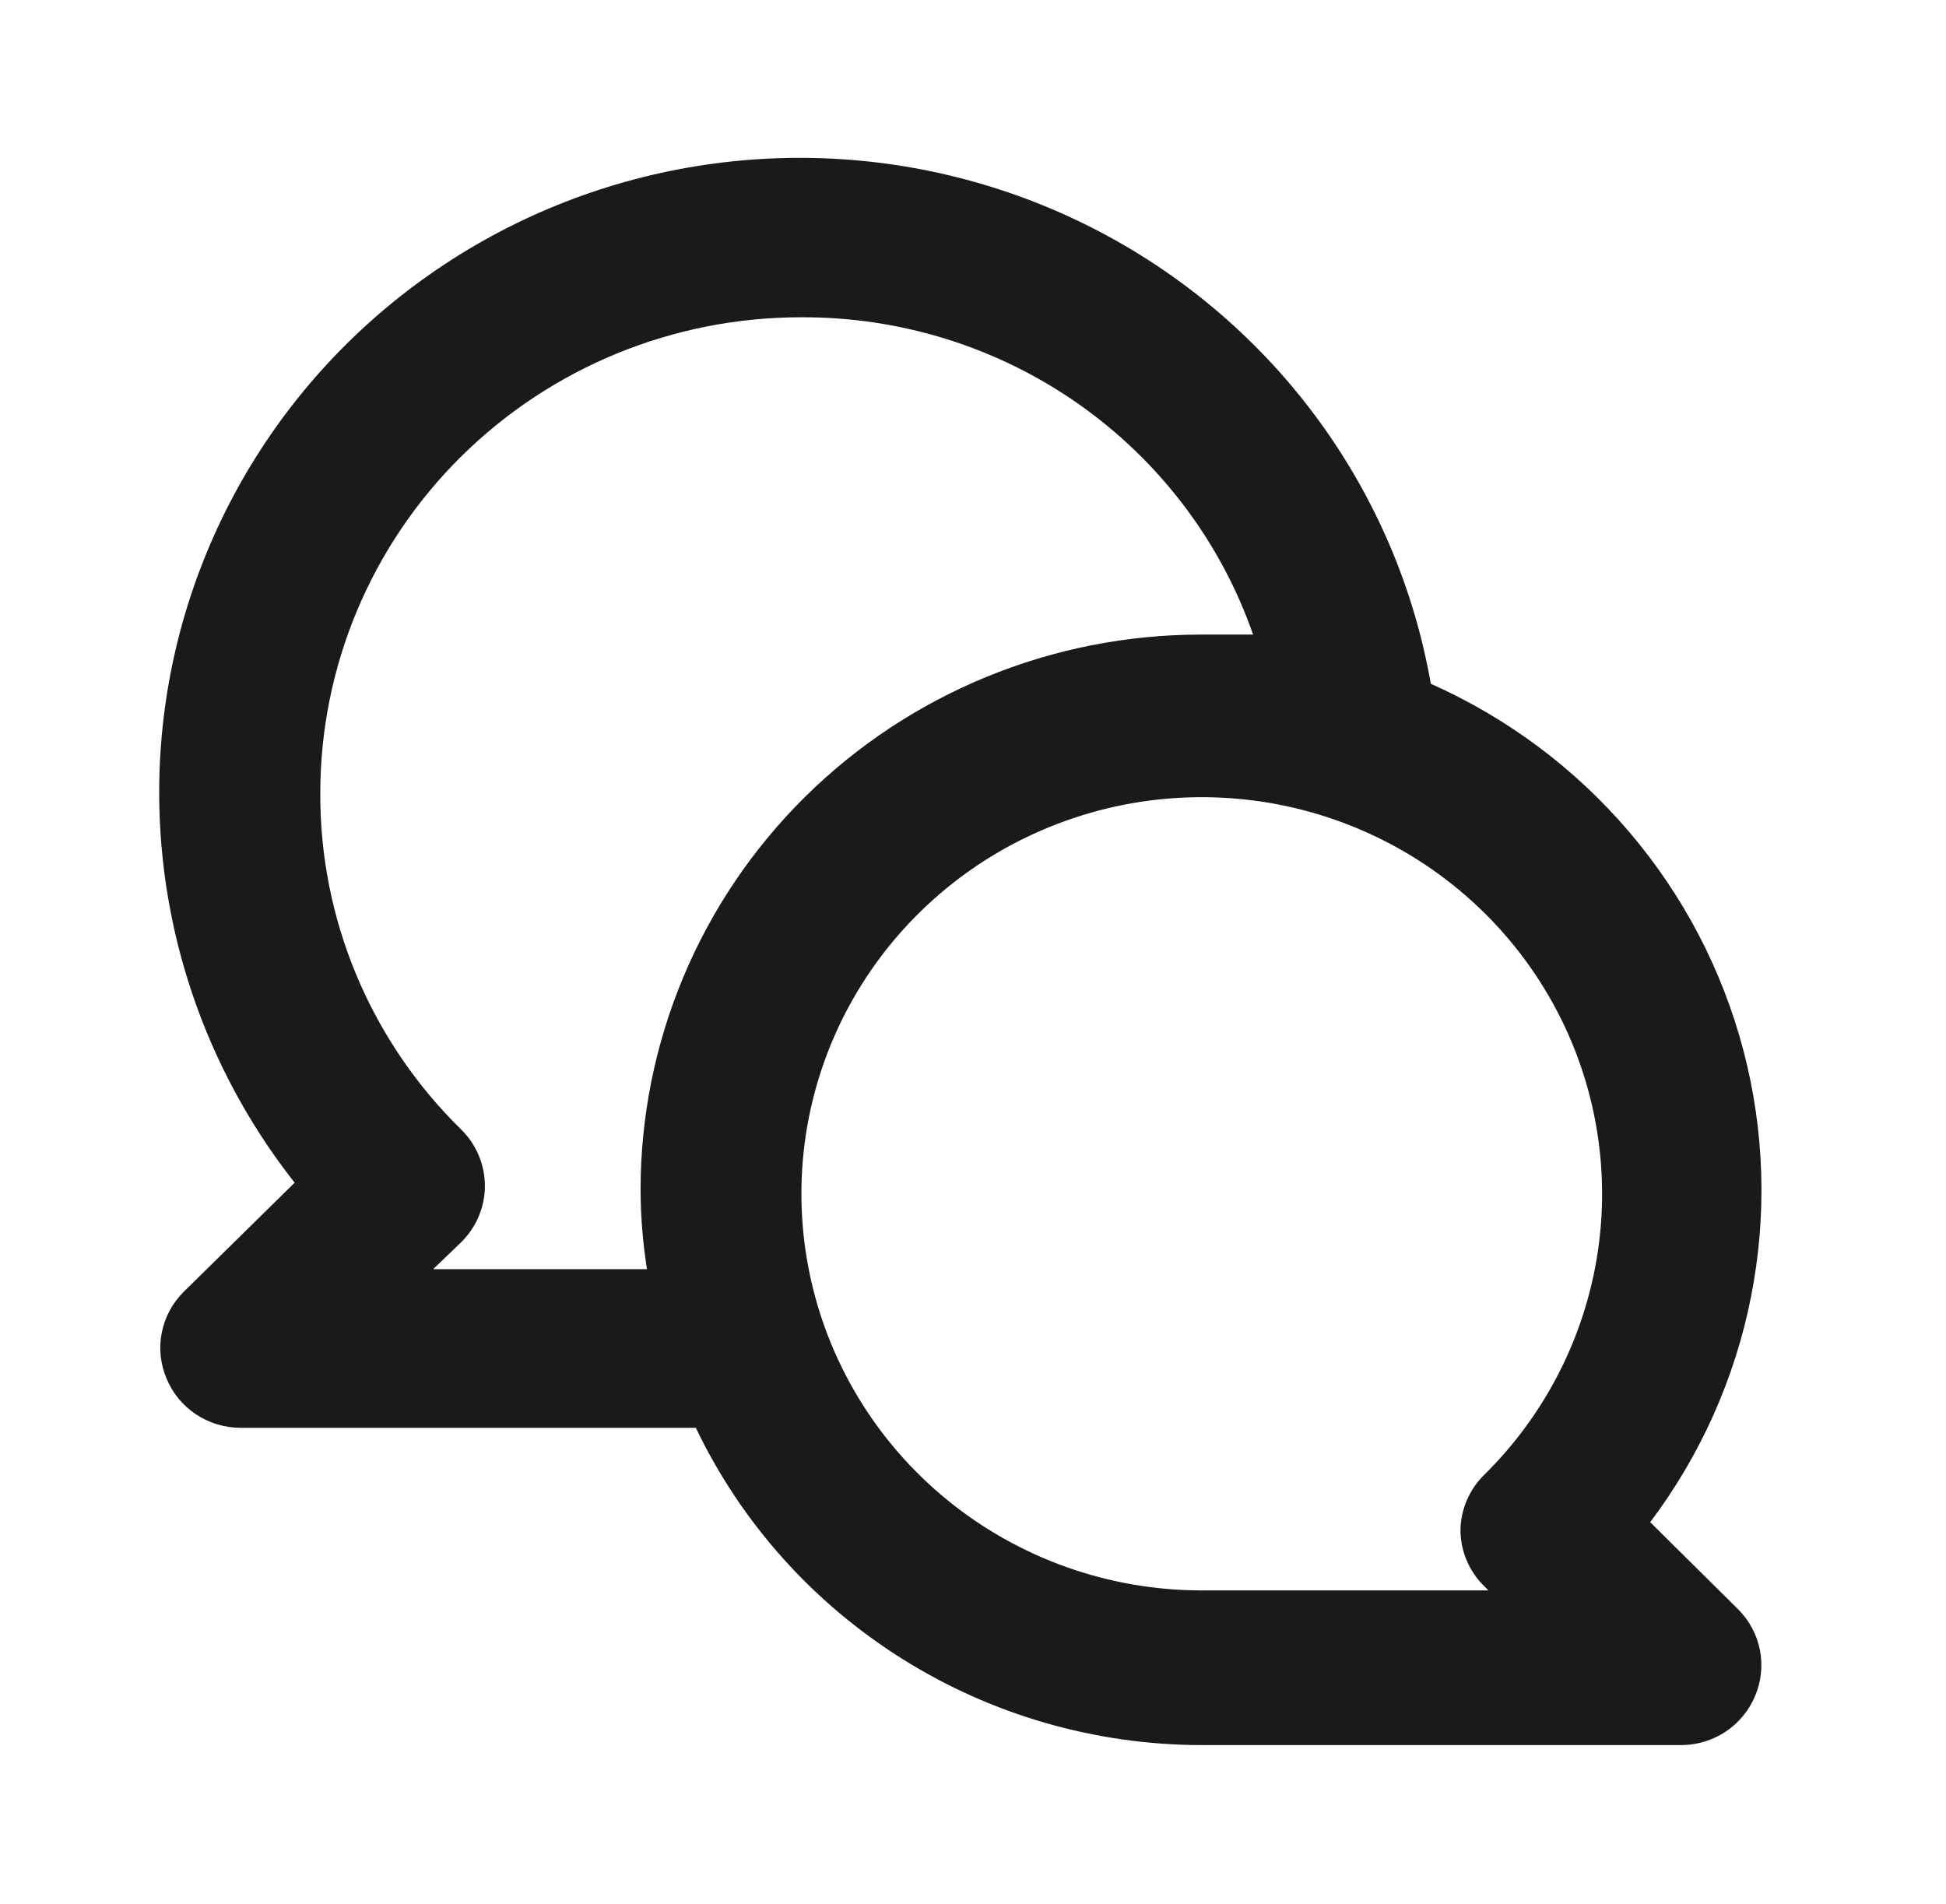 <svg xmlns="http://www.w3.org/2000/svg" width="46" height="45" viewBox="0 0 46 45" fill="none">
  <path d="M39.008 35.981C40.194 34.406 41.008 32.587 41.39 30.659C41.772 28.73 41.712 26.742 41.214 24.84C40.716 22.937 39.794 21.17 38.514 19.668C37.235 18.166 35.632 16.968 33.822 16.163C33.428 13.916 32.523 11.789 31.174 9.942C29.826 8.094 28.07 6.576 26.04 5.501C24.011 4.427 21.76 3.825 19.461 3.741C17.161 3.658 14.872 4.094 12.768 5.018C10.665 5.942 8.801 7.329 7.319 9.073C5.838 10.817 4.777 12.873 4.217 15.084C3.658 17.296 3.615 19.604 4.091 21.835C4.567 24.065 5.55 26.159 6.965 27.956L4.334 30.544C4.072 30.807 3.894 31.142 3.823 31.506C3.752 31.87 3.792 32.246 3.937 32.587C4.079 32.93 4.32 33.223 4.63 33.43C4.94 33.637 5.304 33.748 5.678 33.75H16.448C17.52 35.99 19.211 37.883 21.325 39.21C23.438 40.538 25.888 41.245 28.39 41.25H39.746C40.12 41.248 40.485 41.137 40.795 40.93C41.105 40.723 41.346 40.43 41.488 40.087C41.633 39.746 41.672 39.37 41.602 39.006C41.531 38.642 41.353 38.307 41.09 38.044L39.008 35.981ZM15.142 28.125C15.144 28.753 15.195 29.38 15.293 30H10.239L10.902 29.363C11.079 29.188 11.22 28.981 11.316 28.752C11.412 28.524 11.462 28.279 11.462 28.031C11.462 27.784 11.412 27.539 11.316 27.31C11.22 27.082 11.079 26.874 10.902 26.7C9.841 25.661 9 24.422 8.428 23.057C7.856 21.692 7.565 20.228 7.571 18.75C7.571 15.766 8.767 12.905 10.897 10.795C13.027 8.685 15.915 7.5 18.927 7.5C21.277 7.486 23.573 8.202 25.491 9.547C27.409 10.893 28.853 12.8 29.621 15C29.204 15 28.807 15 28.39 15C24.877 15 21.507 16.383 19.022 18.844C16.537 21.306 15.142 24.644 15.142 28.125ZM35.09 37.5L35.185 37.594H28.39C26.201 37.59 24.081 36.834 22.391 35.456C20.701 34.077 19.546 32.16 19.123 30.032C18.699 27.905 19.033 25.697 20.068 23.786C21.103 21.875 22.775 20.379 24.799 19.552C26.823 18.725 29.073 18.619 31.168 19.251C33.262 19.884 35.069 21.216 36.283 23.021C37.497 24.826 38.041 26.992 37.824 29.15C37.606 31.308 36.64 33.325 35.09 34.856C34.734 35.202 34.53 35.674 34.523 36.169C34.524 36.417 34.574 36.662 34.672 36.891C34.769 37.119 34.912 37.326 35.09 37.5Z" fill="#1A1A1A"/>
</svg>